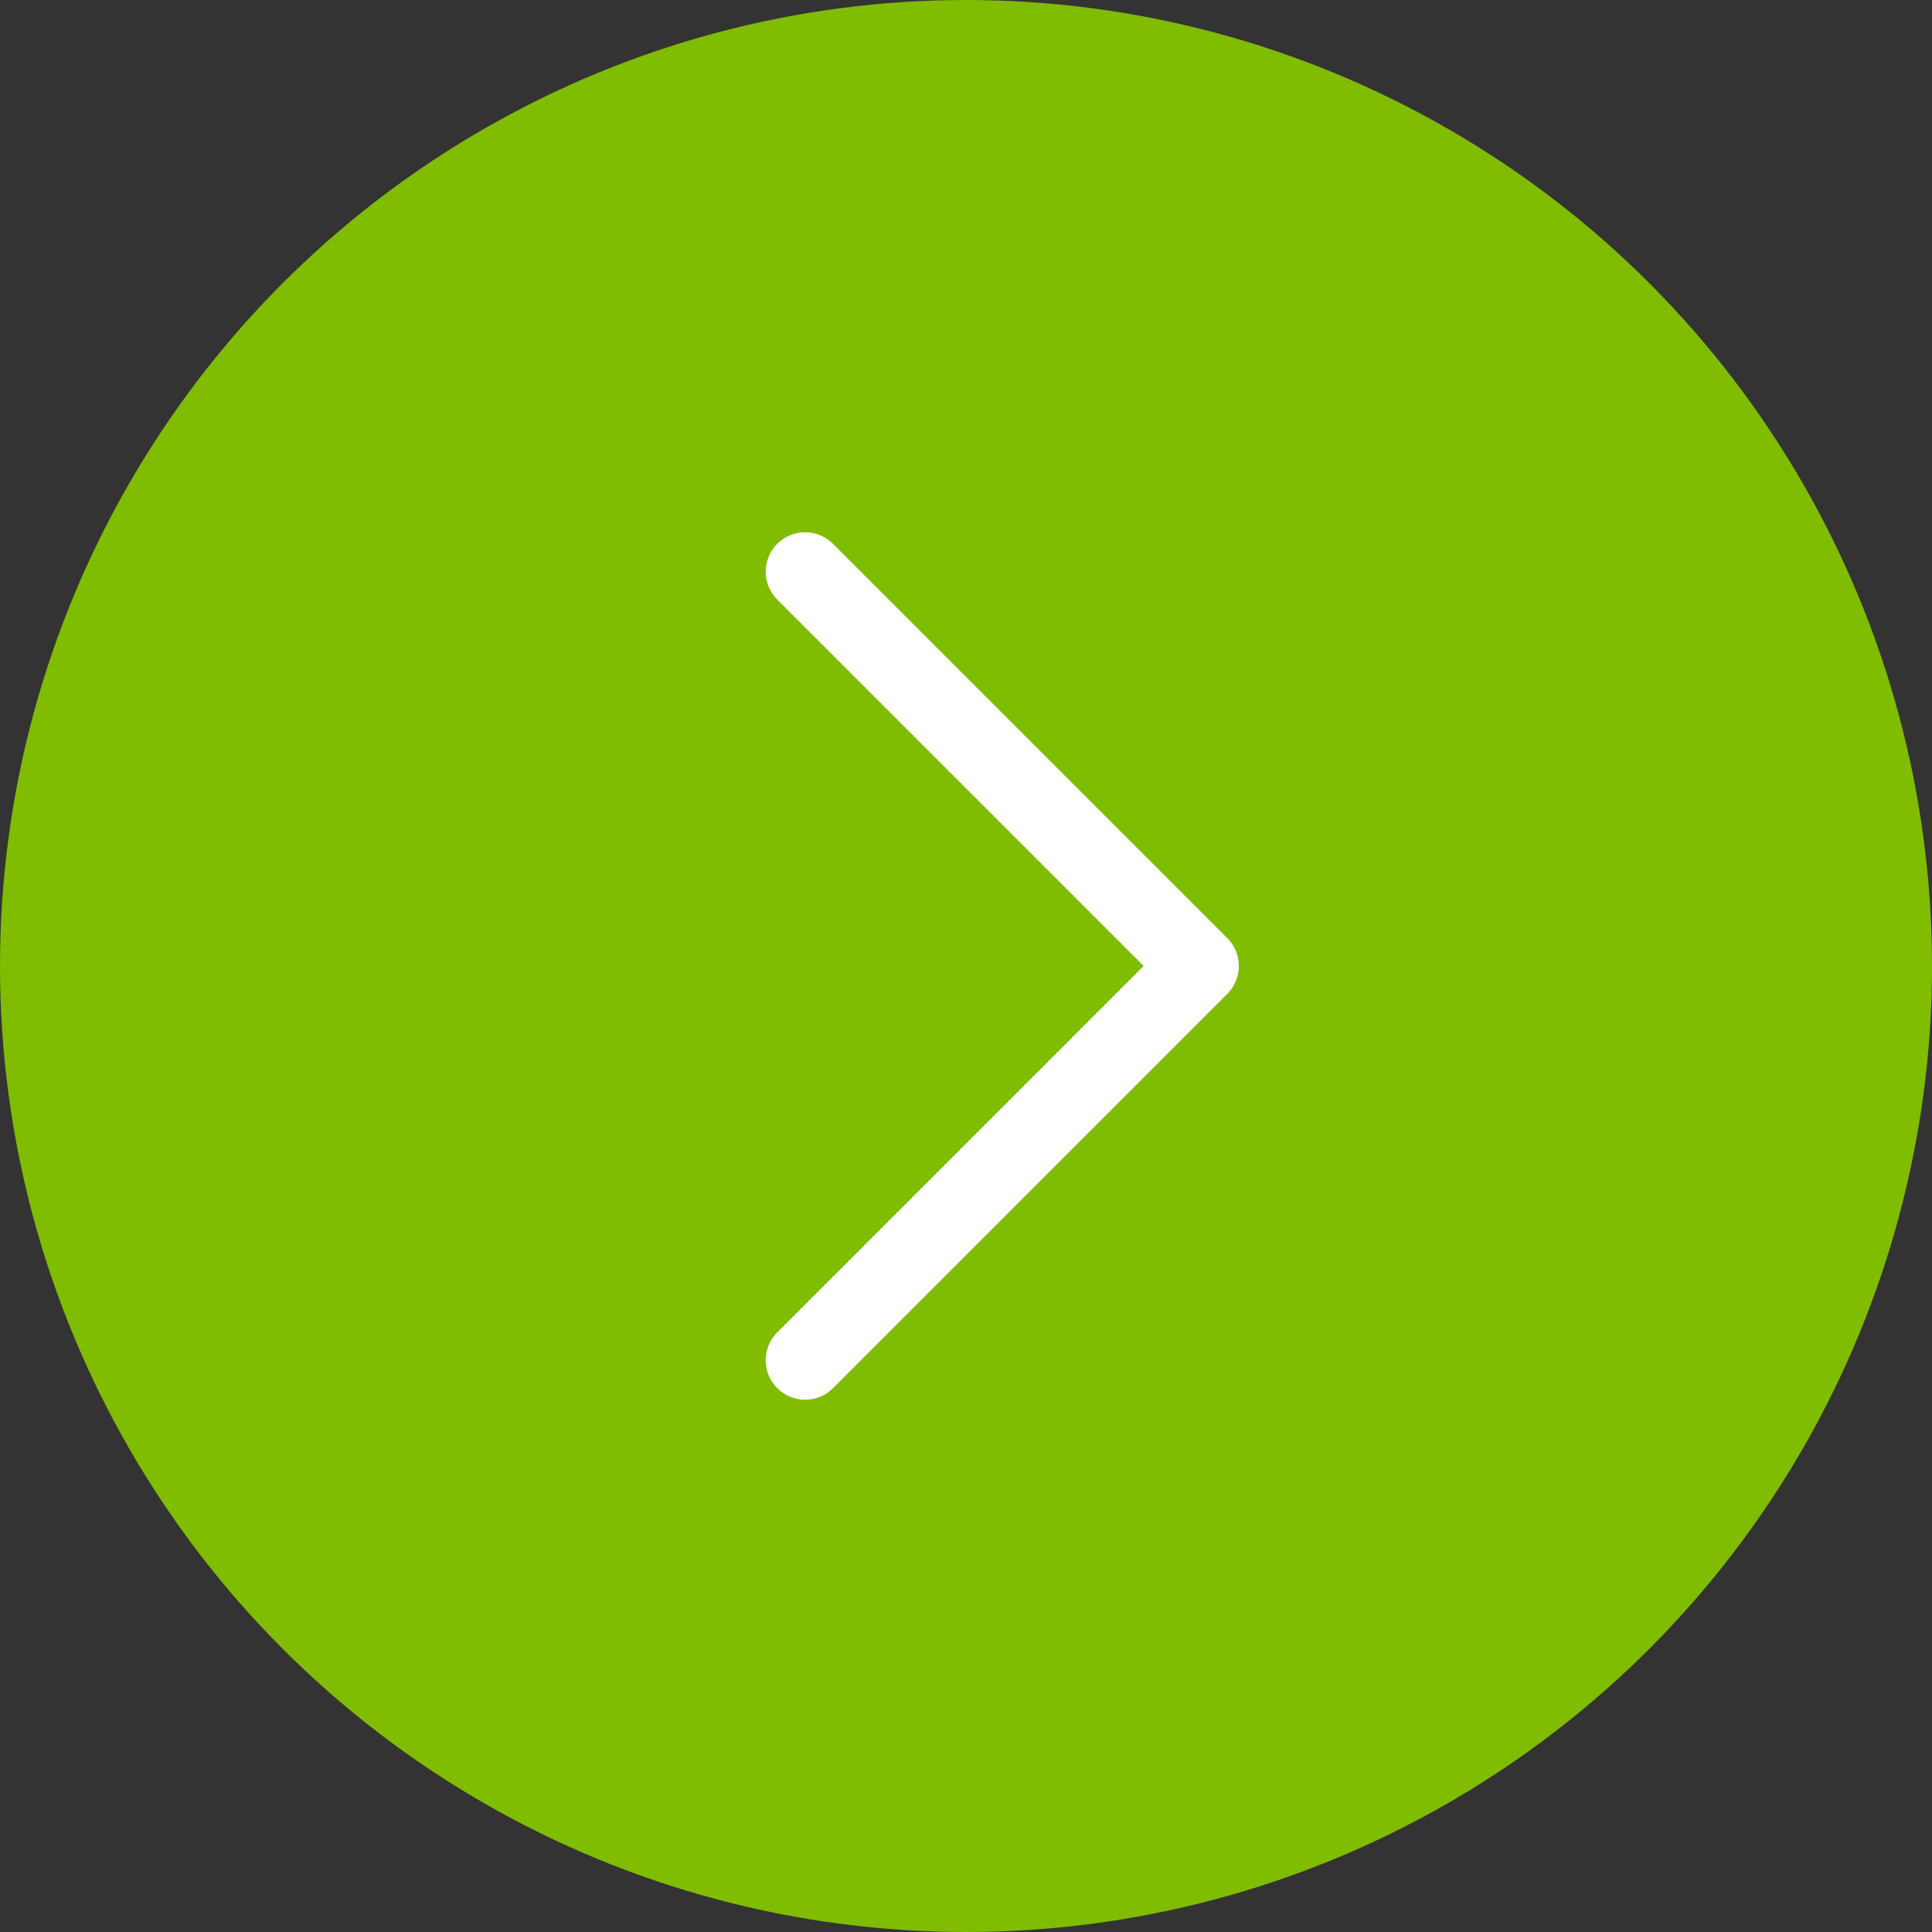 <svg xmlns="http://www.w3.org/2000/svg" viewBox="0 0 49 49"><rect x="0" y="0" width="49" height="49" fill="#333333" stroke="none"/><defs><style>.cls-1{fill:#80bc00;}.cls-2{fill:none;stroke:#fff;stroke-linecap:round;stroke-linejoin:round;stroke-width:2px;}</style></defs><title>Recurso 25</title><g id="Capa_2" data-name="Capa 2"><g id="Layer_1" data-name="Layer 1"><circle class="cls-1" cx="24.5" cy="24.5" r="24.5"/><polyline class="cls-2" points="20.42 14.5 25.42 19.5 30.42 24.5 25.42 29.5 20.42 34.5"/></g></g></svg>